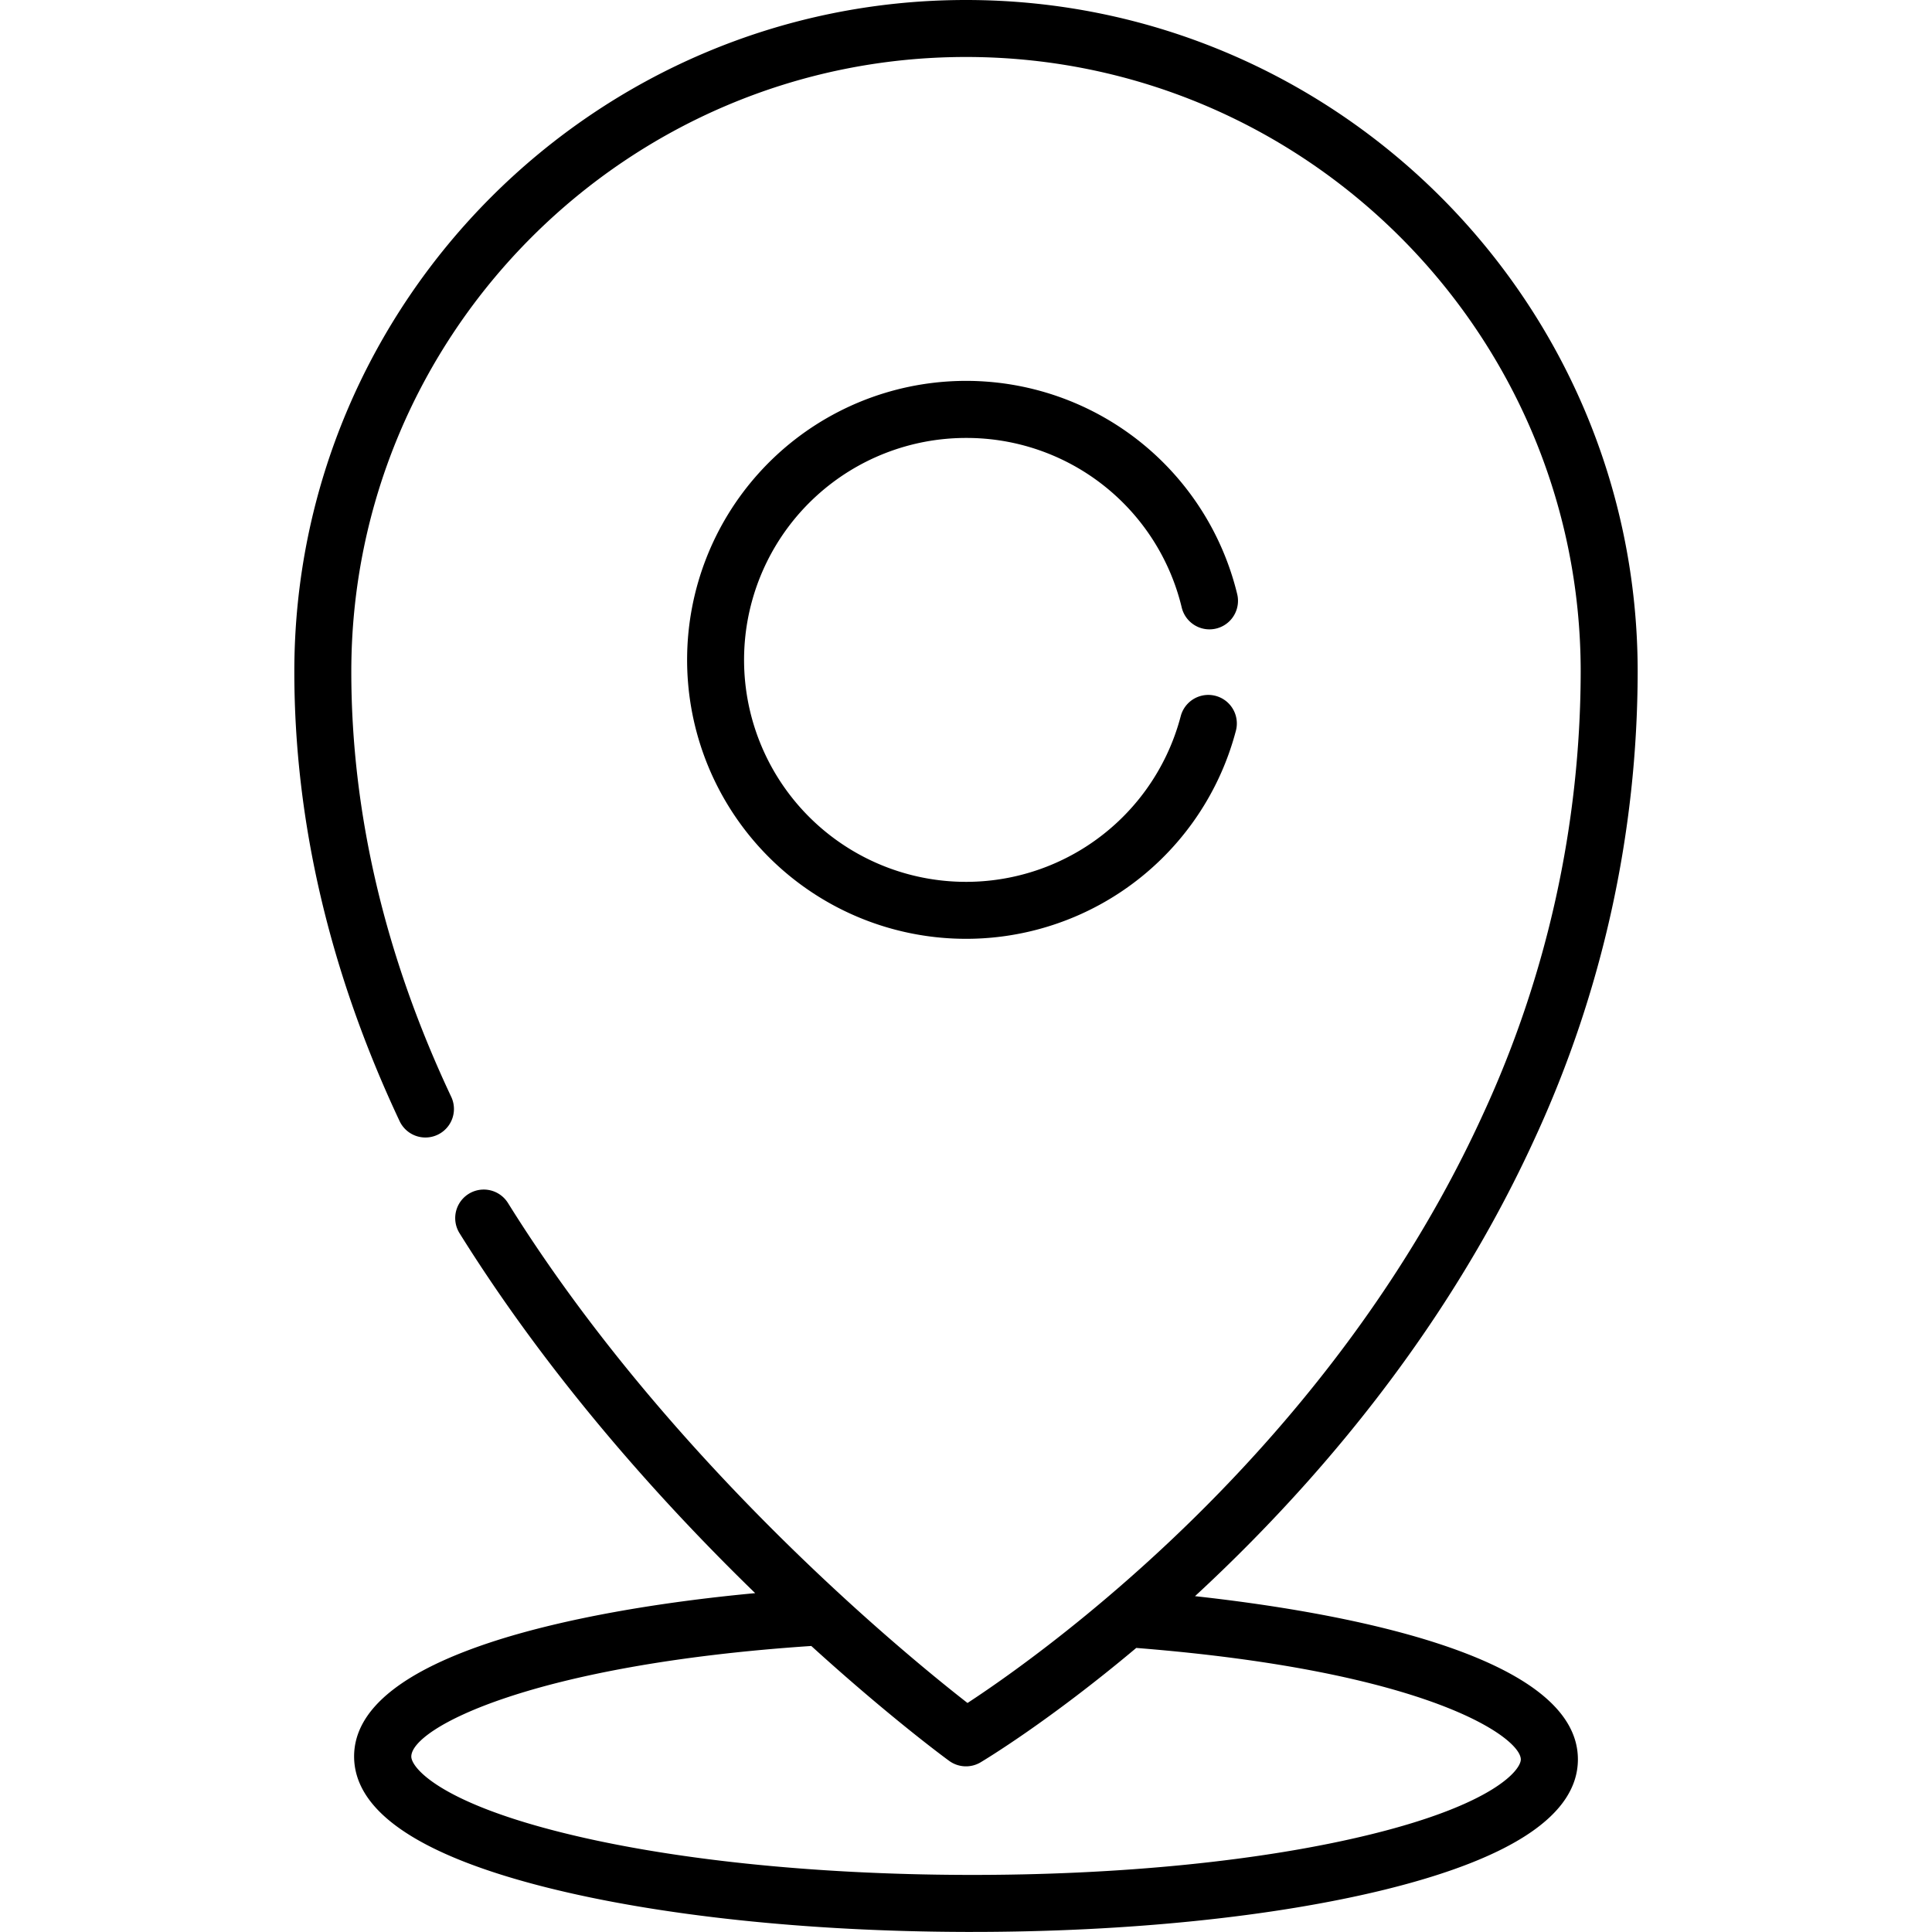 <svg id="Capa_1" data-name="Capa 1" xmlns="http://www.w3.org/2000/svg" viewBox="0 0 512 512"><title>Socials__geo</title><path d="M316.69,423c9.67-8.93,19.91-19.18,30.2-30.76,25.24-28.42,45.36-58.87,59.82-90.5A296.05,296.05,0,0,0,434,178C434,79.86,354.16,0,256,0S78,79.86,78,178c0,39.67,9.38,79.75,27.9,119.11a7.56,7.56,0,0,0,13.68-6.44C102,253.36,93.1,215.45,93.1,178c0-89.82,73.08-162.9,162.9-162.9S418.9,88.2,418.9,178a280.88,280.88,0,0,1-25.83,117.17c-13.78,30.23-33,59.38-57.18,86.65-33.67,38-67.76,61.82-79.49,69.49-16.45-12.81-79.15-64.06-121.78-132.5a7.56,7.56,0,0,0-12.84,8c24,38.48,53.51,71.26,78.35,95.39-26.64,2.49-50.51,6.81-68.34,12.46-25.14,8-37.91,18.33-37.95,30.78,0,14.52,17.1,26.2,50.92,34.73,29.76,7.5,69.22,11.7,111.12,11.81h1.69c41.26,0,80.09-4,109.48-11.22,33.88-8.35,51.07-19.95,51.11-34.46C418.23,438.05,353.11,427,316.69,423Zm46.74,63.09c-28.63,7.06-66.79,10.9-107.51,10.78s-78.86-4.13-107.46-11.34C116,477.35,109,468.3,109,465.51c0-7.57,32.09-24.37,106-29.31,20.4,18.54,35.15,29.44,36.53,30.44a7.57,7.57,0,0,0,8.33.4c1.11-.67,18.15-10.9,41.26-30.32,77.74,6.17,101.92,23.79,101.91,29.56C403,469.08,395.9,478.09,363.43,486.09Z"/><path d="M256,116.06A58.62,58.62,0,0,1,313.17,161a7.56,7.56,0,1,0,14.7-3.55,73.93,73.93,0,1,0-.34,36.18,7.56,7.56,0,1,0-14.63-3.82A58.82,58.82,0,1,1,256,116.06Z"/></svg>
